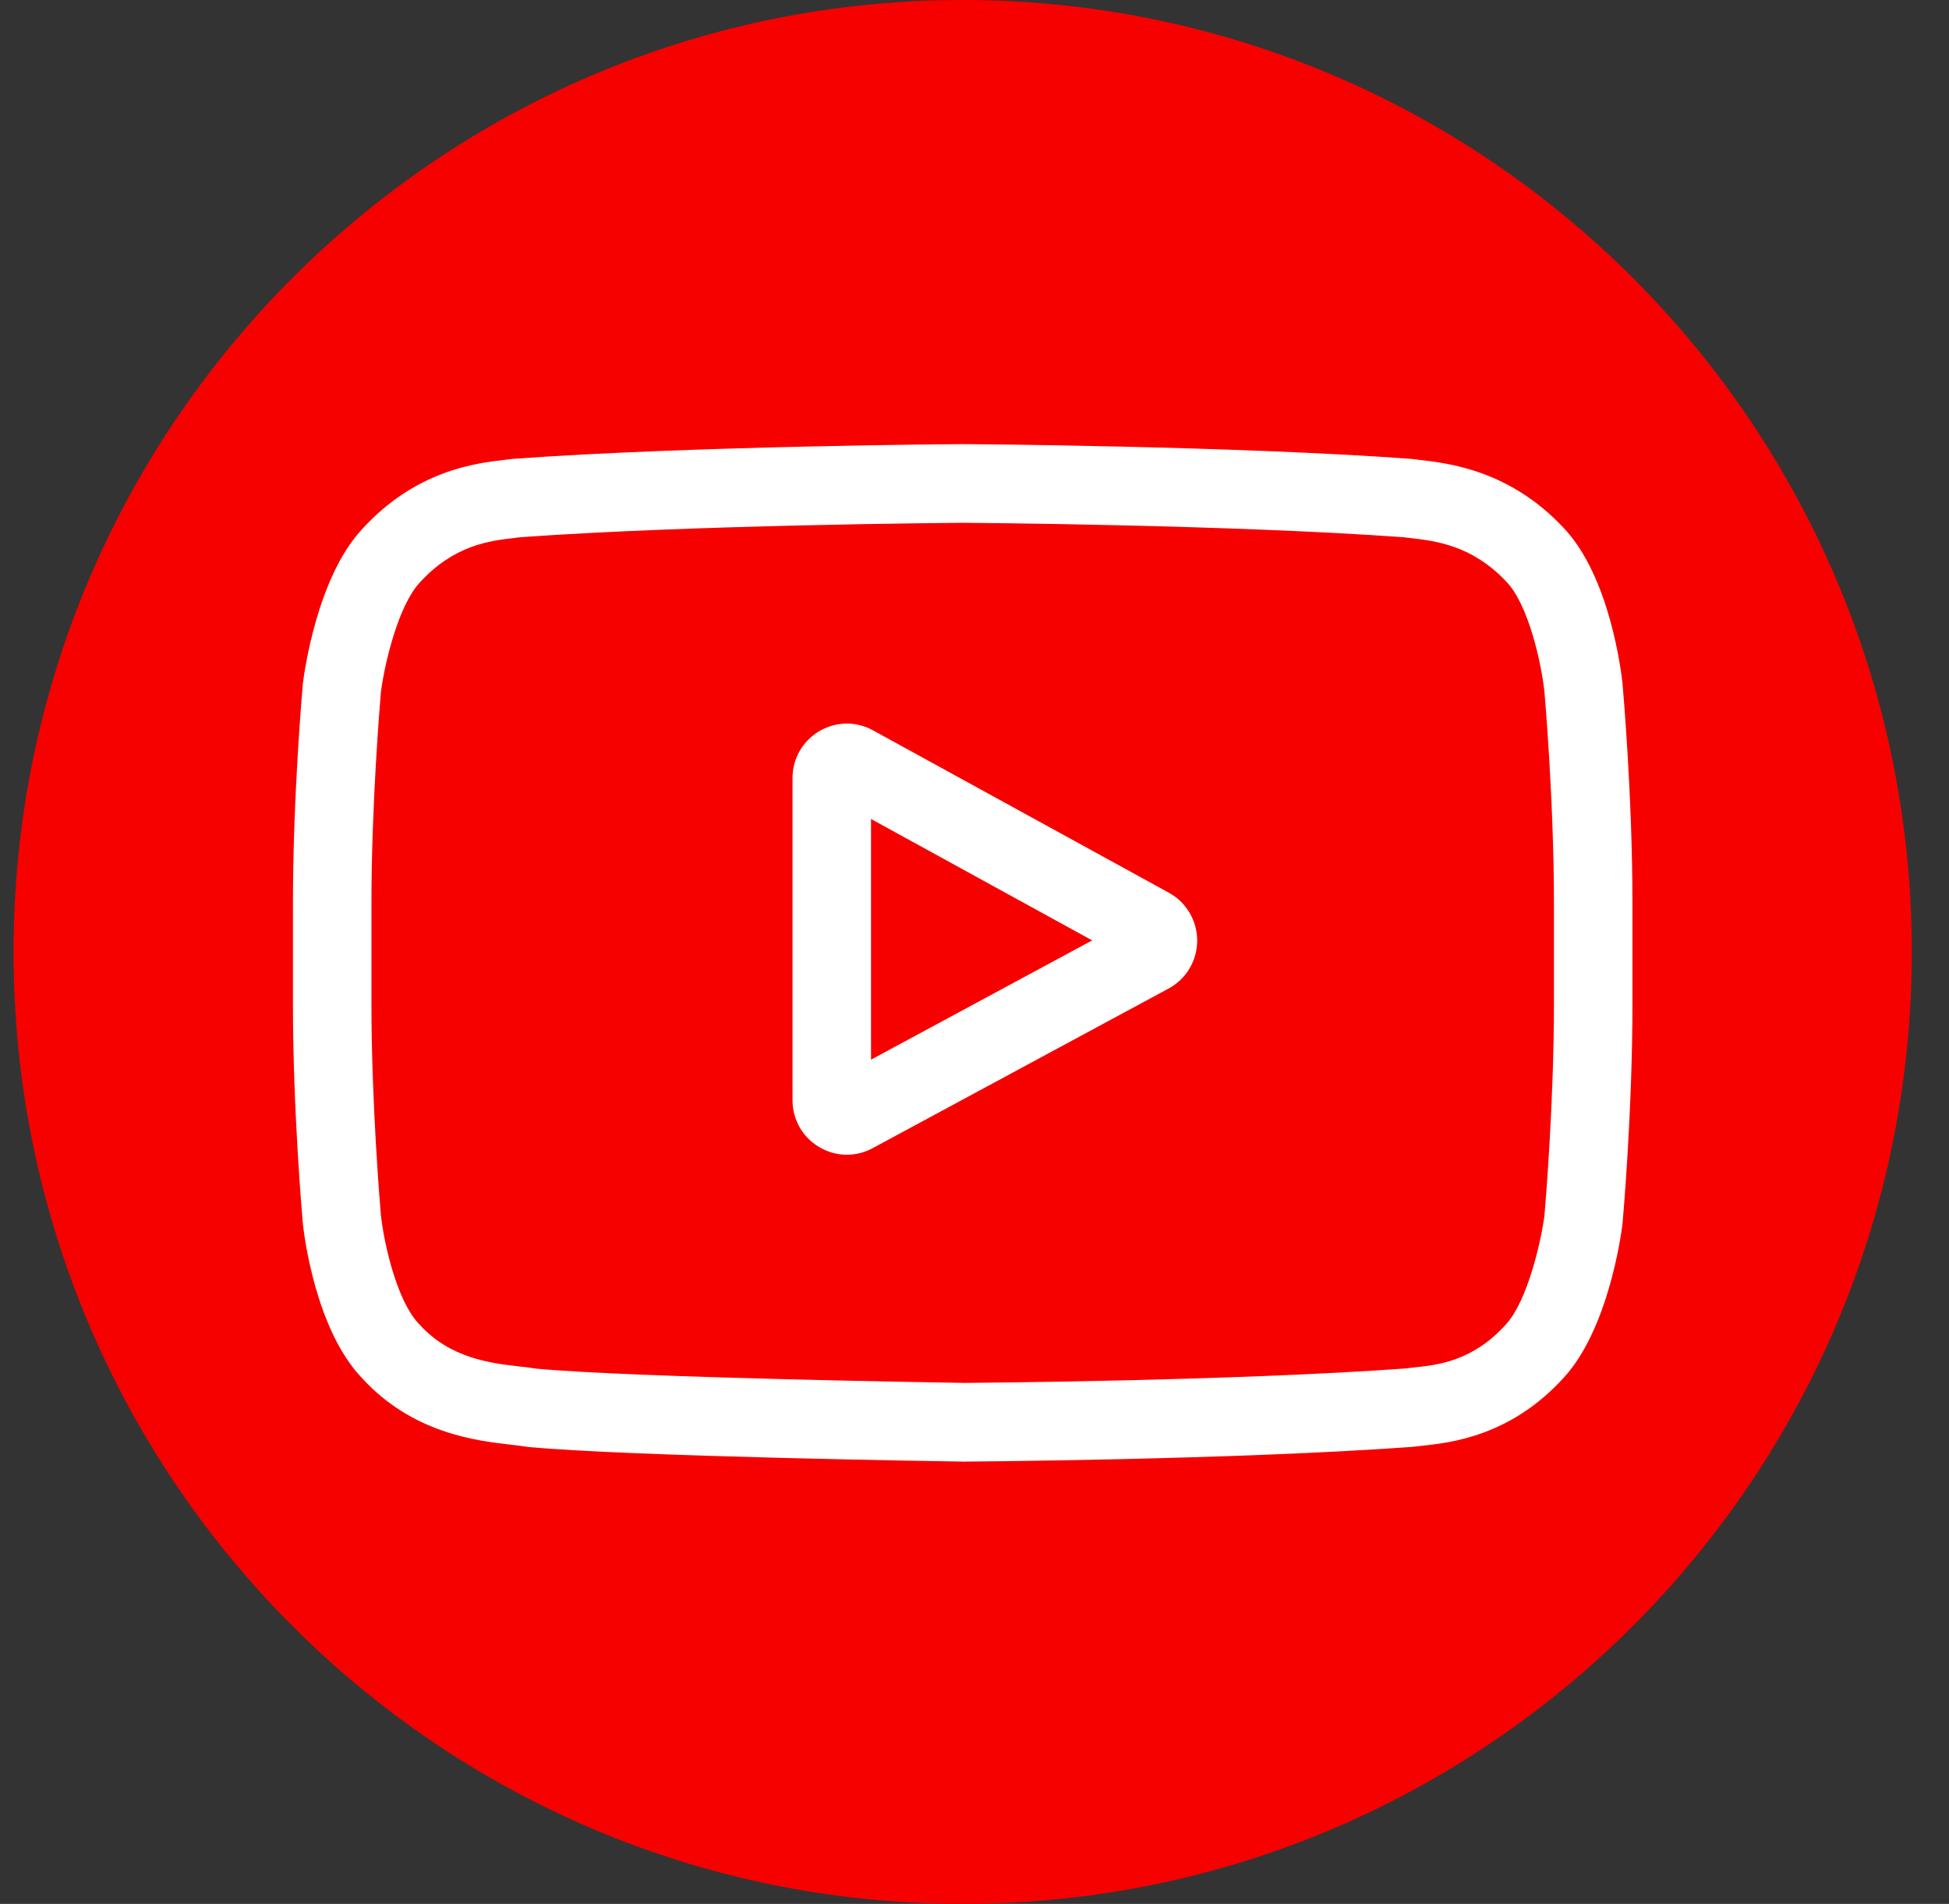 <svg width="43" height="42" viewBox="0 0 43 42" fill="none" xmlns="http://www.w3.org/2000/svg">
<rect x="0" y="0" width="43" height="42" fill="#333333" stroke="none"/>
<path d="M21.239 42C32.804 42 42.179 32.598 42.179 21C42.179 9.402 32.804 0 21.239 0C9.674 0 0.299 9.402 0.299 21C0.299 32.598 9.674 42 21.239 42Z" fill="#F70000"/>
<path d="M25.789 19.694L19.26 16.111C18.885 15.905 18.441 15.913 18.073 16.131C17.705 16.35 17.485 16.737 17.485 17.166V24.27C17.485 24.697 17.703 25.083 18.069 25.302C18.26 25.416 18.472 25.474 18.684 25.474C18.878 25.474 19.073 25.426 19.252 25.329L25.781 21.808C26.169 21.599 26.411 21.195 26.413 20.753C26.414 20.312 26.175 19.906 25.789 19.694ZM19.217 23.376V18.067L24.096 20.745L19.217 23.376Z" fill="white"/>
<path d="M35.798 15.094L35.797 15.081C35.772 14.842 35.523 12.72 34.494 11.641C33.305 10.372 31.957 10.218 31.309 10.144C31.256 10.138 31.206 10.132 31.163 10.126L31.111 10.121C27.204 9.836 21.304 9.797 21.245 9.797L21.239 9.796L21.234 9.797C21.175 9.797 15.275 9.836 11.333 10.121L11.281 10.126C11.239 10.132 11.193 10.137 11.143 10.143C10.502 10.217 9.168 10.371 7.976 11.687C6.996 12.754 6.713 14.831 6.684 15.064L6.681 15.094C6.672 15.194 6.463 17.557 6.463 19.929V22.147C6.463 24.519 6.672 26.882 6.681 26.982L6.682 26.997C6.707 27.231 6.956 29.314 7.98 30.394C9.098 31.621 10.511 31.783 11.272 31.87C11.392 31.884 11.495 31.896 11.566 31.908L11.634 31.918C13.89 32.133 20.963 32.239 21.262 32.243L21.272 32.244L21.281 32.243C21.34 32.243 27.24 32.204 31.146 31.919L31.198 31.914C31.247 31.907 31.303 31.902 31.364 31.895C32.001 31.827 33.327 31.686 34.503 30.389C35.483 29.321 35.766 27.245 35.795 27.012L35.798 26.982C35.807 26.882 36.016 24.519 36.016 22.147V19.929C36.016 17.557 35.807 15.194 35.798 15.094ZM34.284 22.147C34.284 24.343 34.093 26.604 34.075 26.811C34.001 27.383 33.702 28.697 33.225 29.217C32.489 30.029 31.733 30.11 31.181 30.168C31.114 30.175 31.053 30.182 30.997 30.189C27.218 30.463 21.541 30.505 21.279 30.507C20.986 30.502 14.017 30.395 11.829 30.192C11.717 30.173 11.596 30.159 11.469 30.145C10.821 30.071 9.935 29.969 9.254 29.217L9.238 29.2C8.769 28.71 8.479 27.482 8.405 26.818C8.391 26.661 8.195 24.373 8.195 22.147V19.929C8.195 17.736 8.386 15.477 8.404 15.265C8.492 14.591 8.797 13.357 9.254 12.859C10.012 12.022 10.812 11.929 11.341 11.868C11.392 11.862 11.439 11.857 11.482 11.851C15.316 11.576 21.034 11.535 21.239 11.533C21.445 11.534 27.161 11.576 30.961 11.851C31.007 11.857 31.058 11.863 31.113 11.869C31.657 11.931 32.48 12.025 33.234 12.833L33.241 12.84C33.71 13.33 34 14.58 34.074 15.257C34.087 15.405 34.284 17.698 34.284 19.929V22.147Z" fill="white"/>
</svg>
